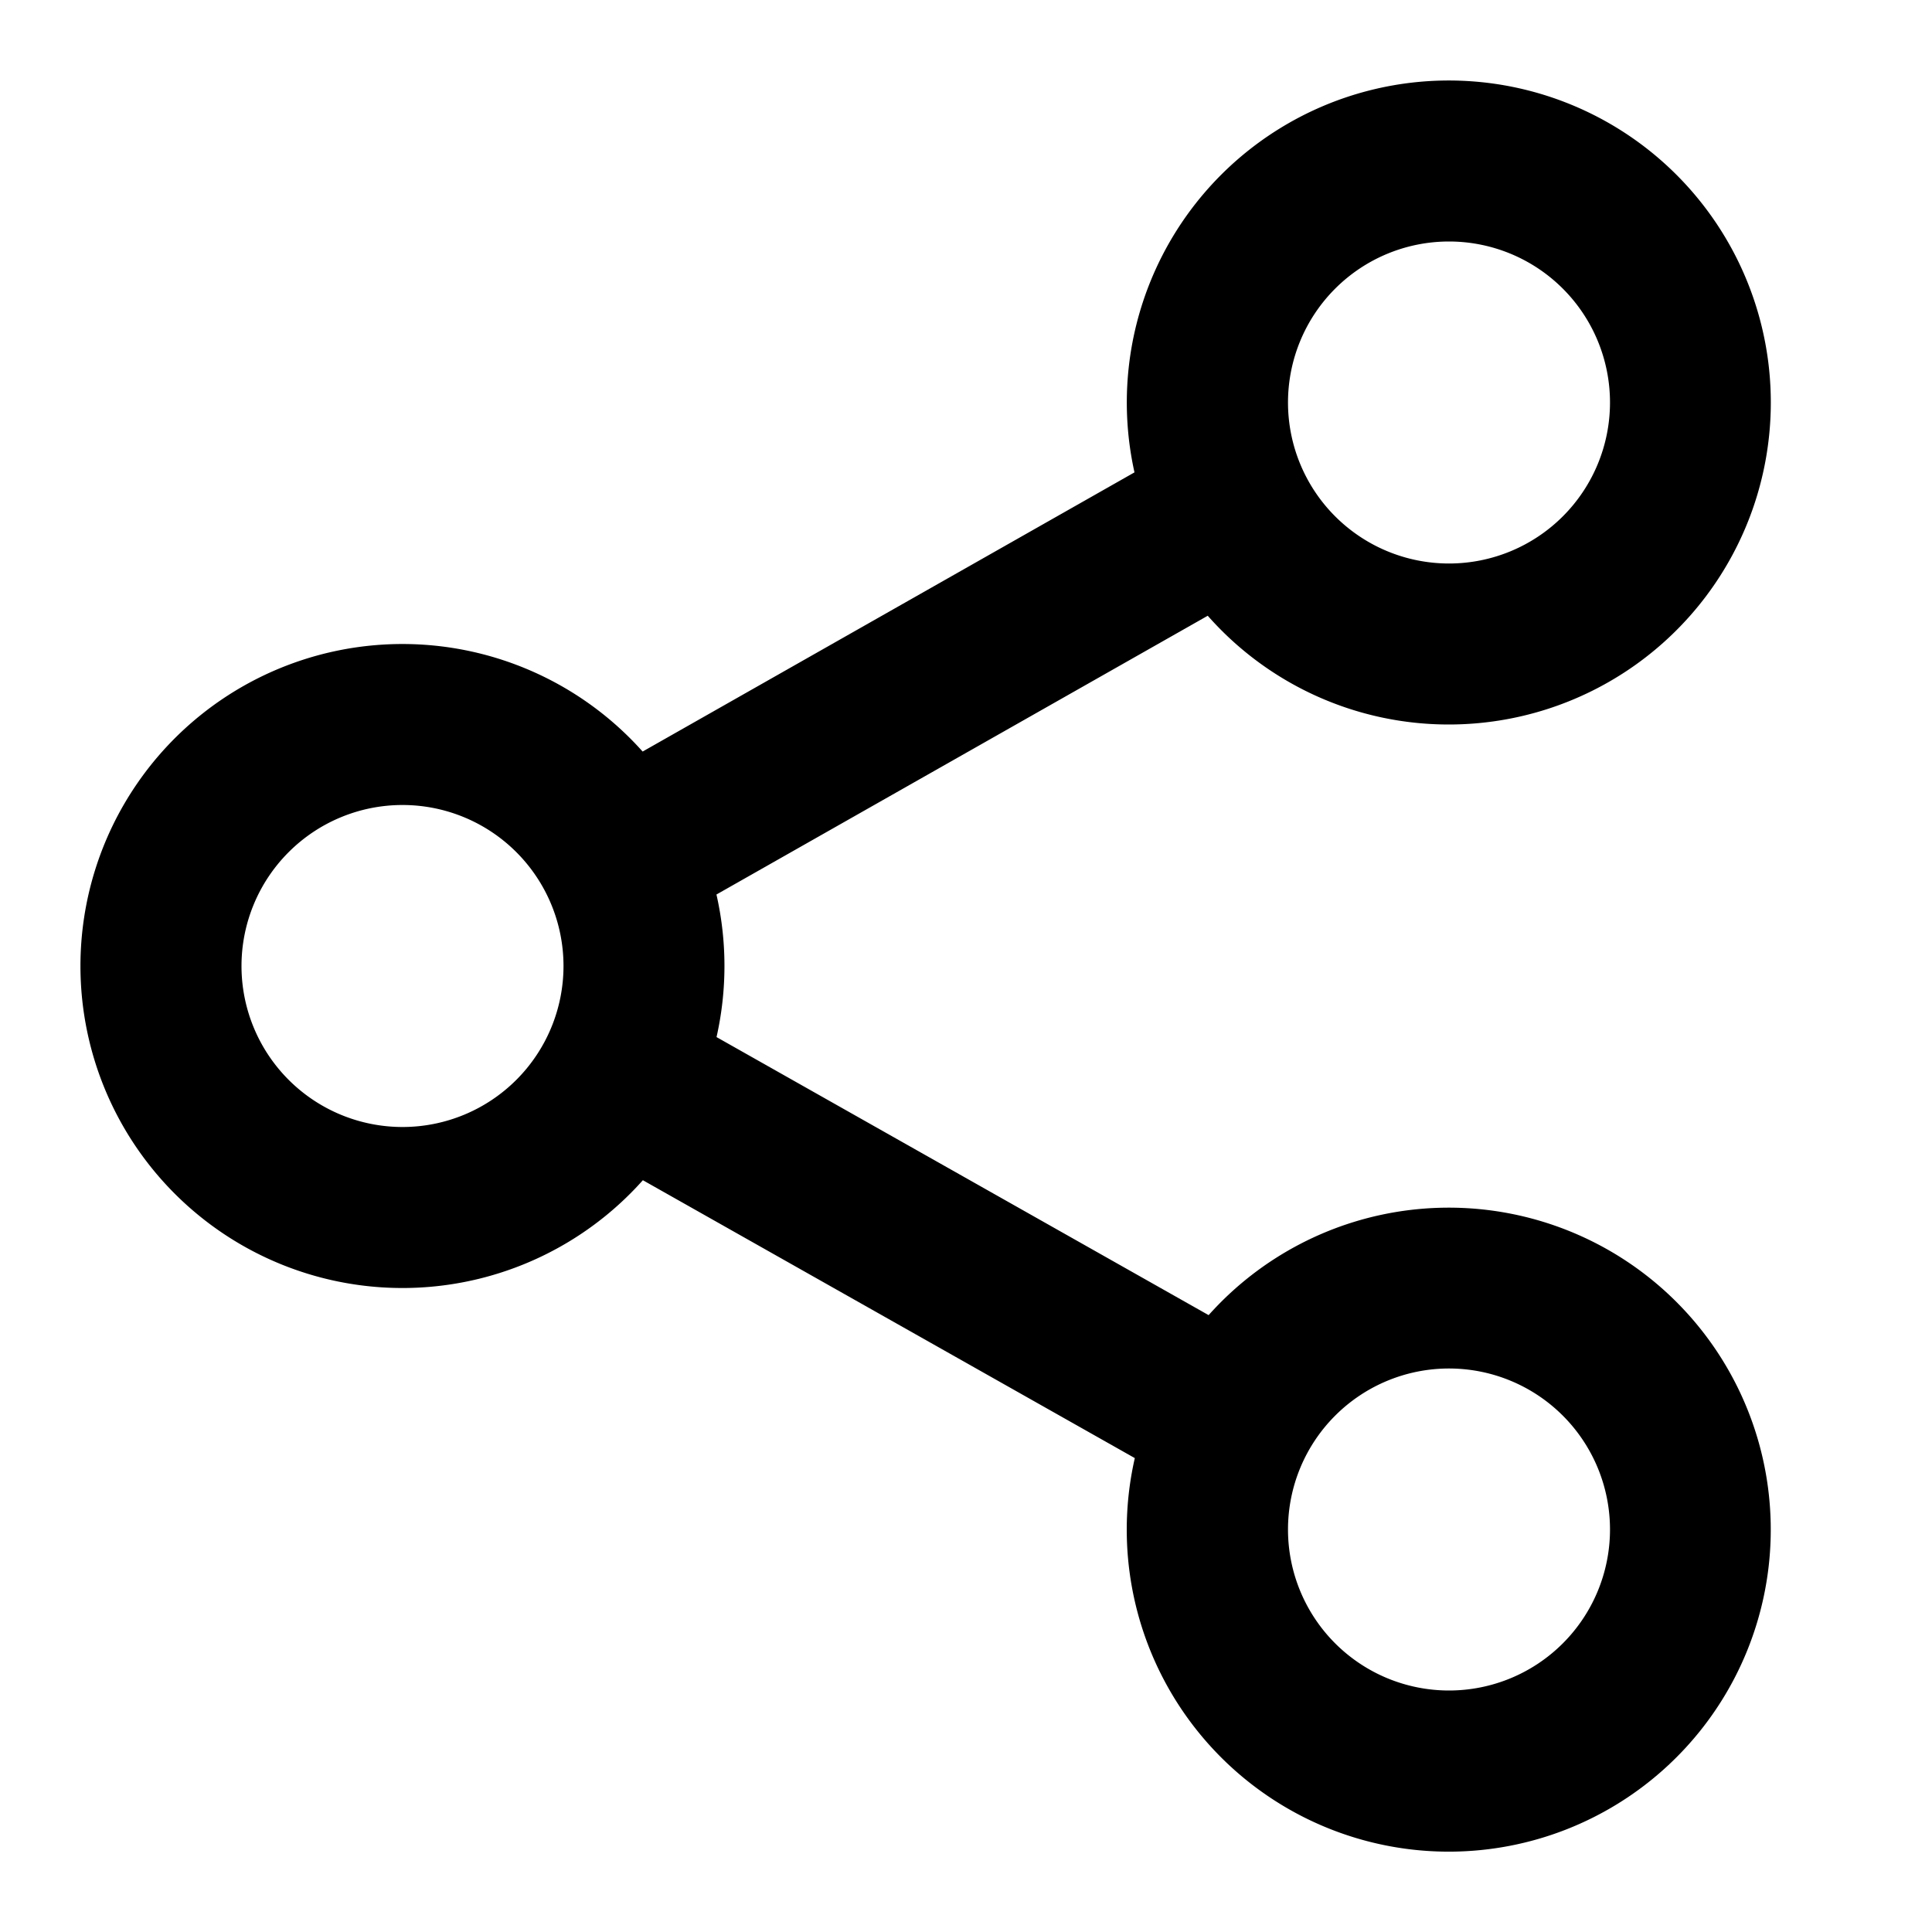 <svg
    width="24"
    height="24"
    viewBox="0 0 24 24"
    fill="none"
    xmlns="http://www.w3.org/2000/svg"
    class="vacancy__actions__share__icon"
    data-v-5e991654="">
    <path
        fill-rule="evenodd"
        clip-rule="evenodd"
        d="M18 9a3.99 3.99 0 01-2.997-1.351L8.9 11.112a4.012 4.012 0 01.001 1.771l6.113 3.454a4 4 0 11-.917 1.776l-6.111-3.452a4 4 0 11-.003-5.325l6.11-3.468A4 4 0 1118 9zM7 12a2 2 0 11-4 0 2 2 0 014 0zm13-7a2 2 0 11-4 0 2 2 0 014 0zm0 14a2 2 0 11-4 0 2 2 0 014 0z"
        fill="currentColor"></path>
</svg>
